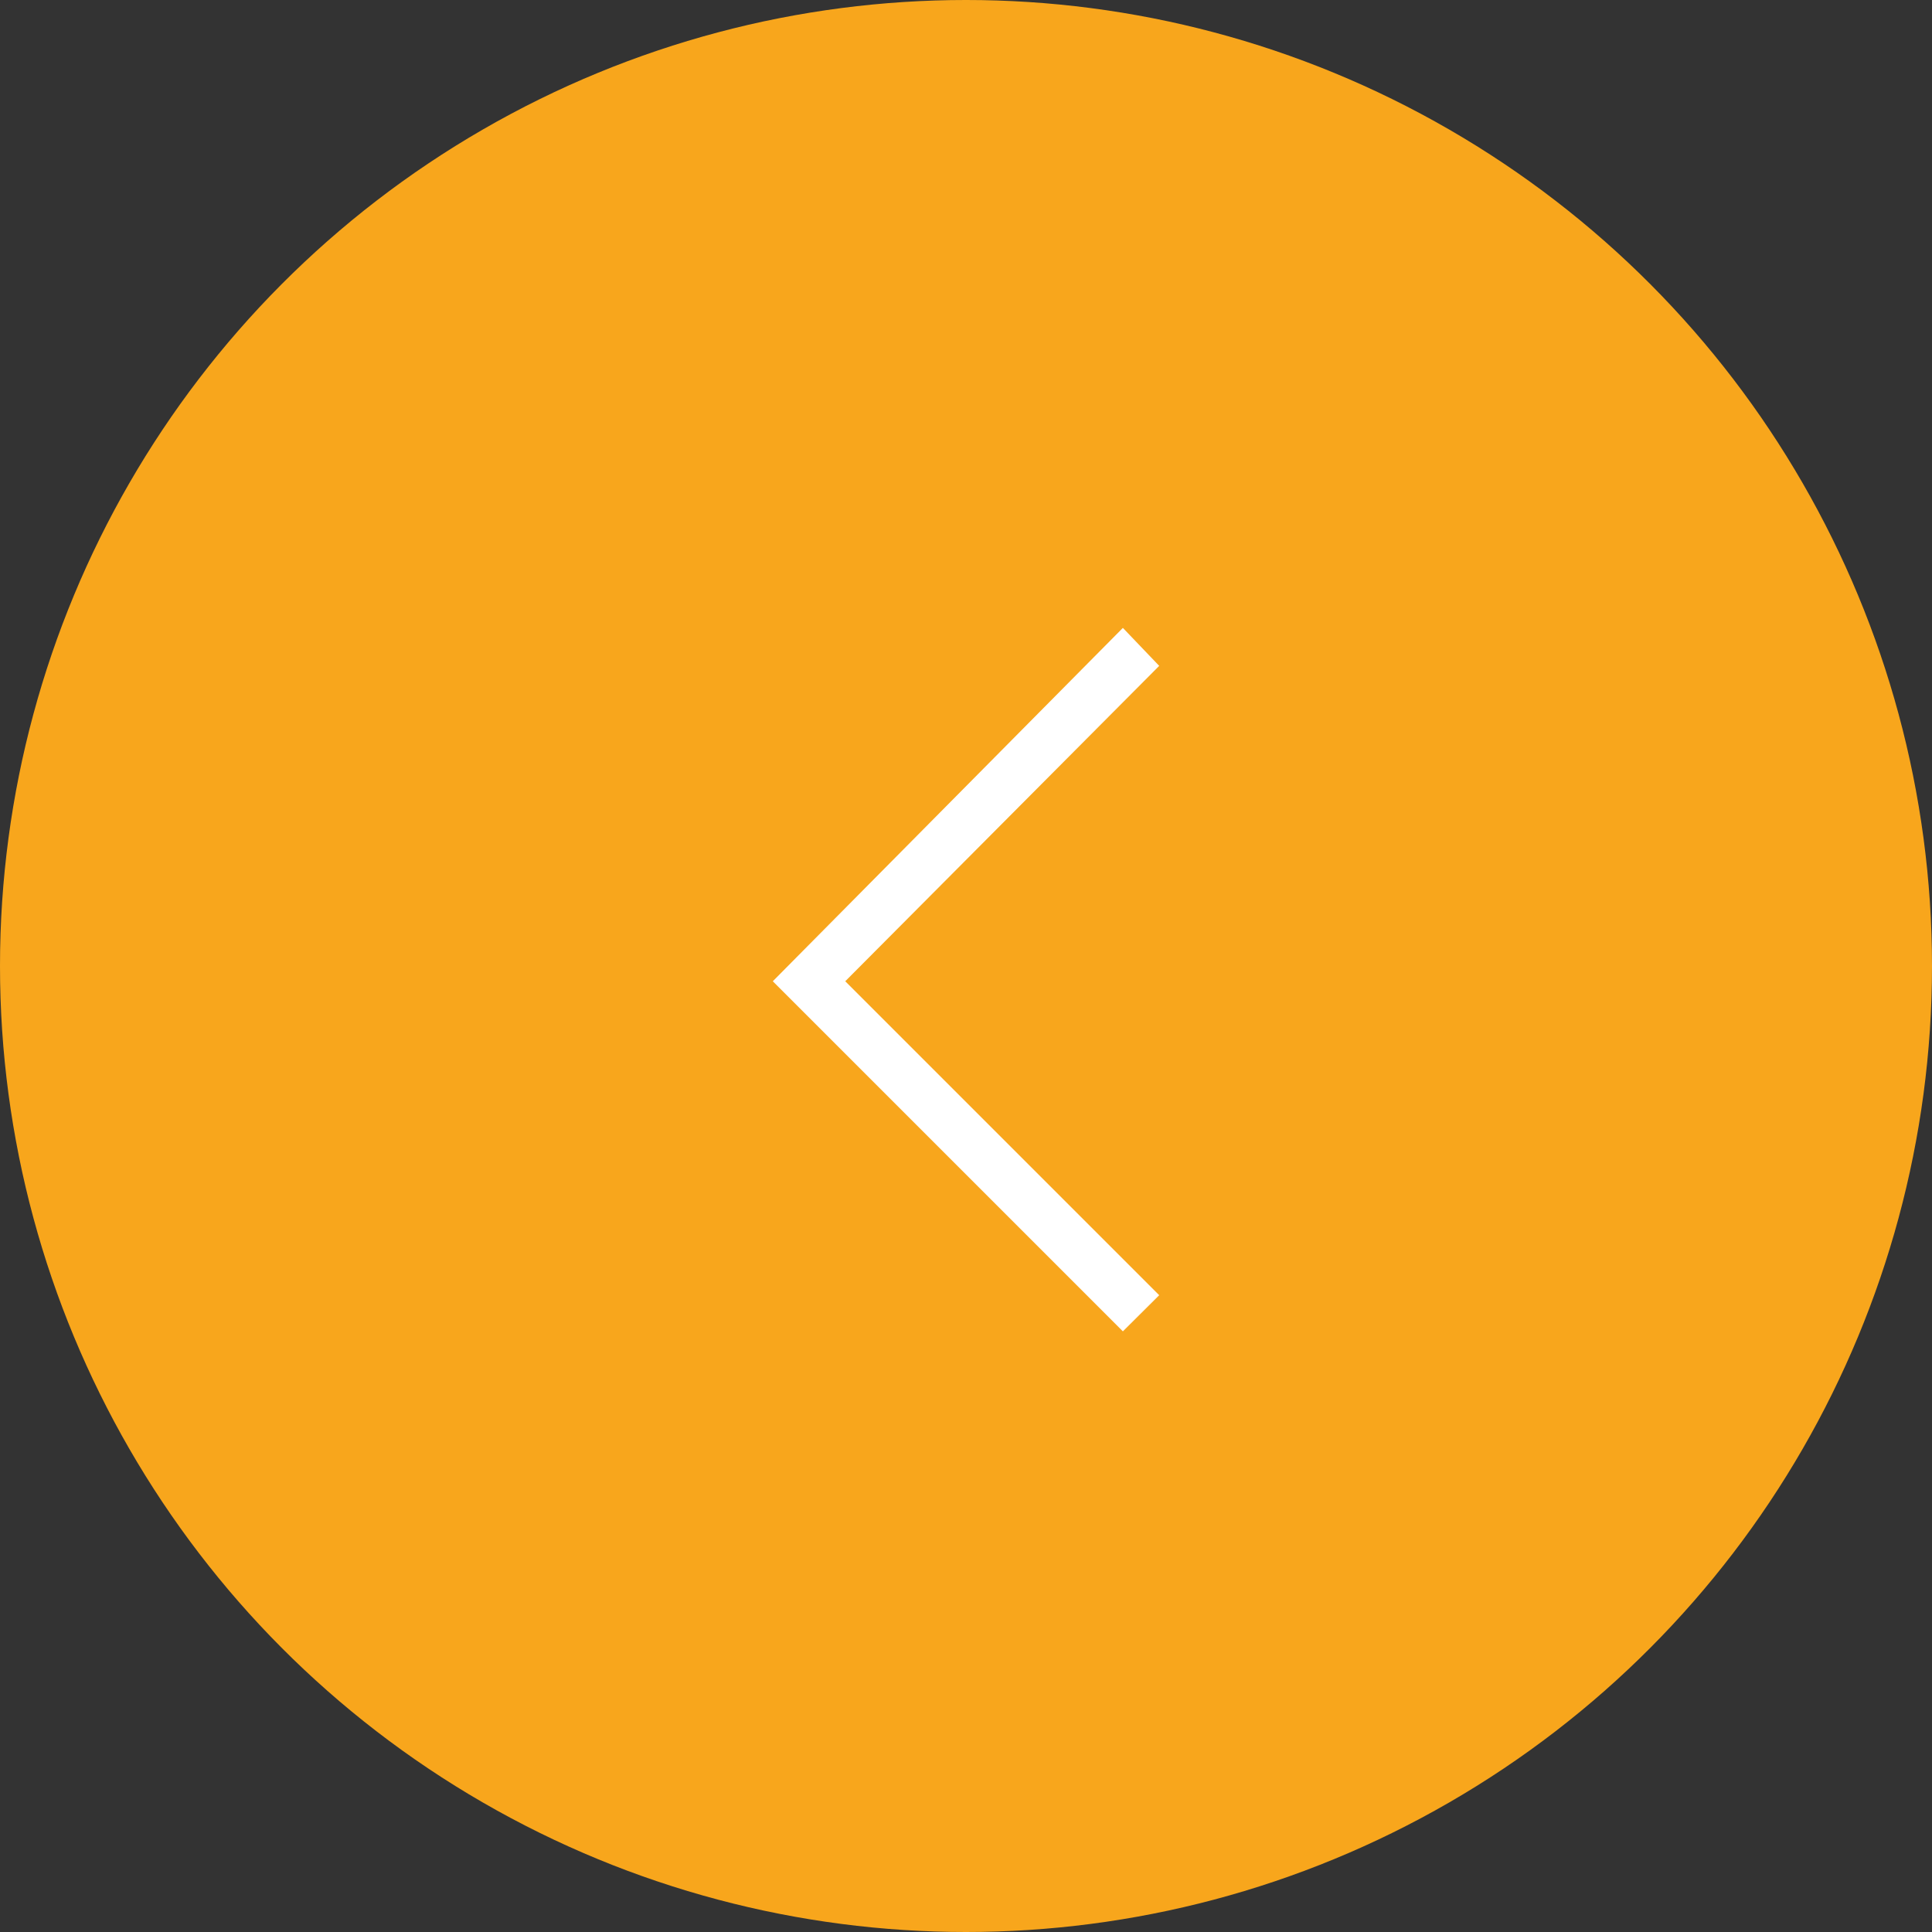 <svg xmlns="http://www.w3.org/2000/svg" width="40" height="40" viewBox="0 0 40 40">
  <rect x="0" y="0" width="40" height="40" fill="#333333" stroke="none"/>
  <g id="Group_67" data-name="Group 67" transform="translate(-50 -441)">
    <circle id="Ellipse_3" data-name="Ellipse 3" cx="20" cy="20" r="20" transform="translate(50 441)" fill="#f8a61c"/>
    <path id="chevron_left_FILL0_wght200_GRAD0_opsz48" d="M24.648,27.864,17.4,20.616,24.648,13.3l.752.786-6.5,6.53,6.5,6.5Z" transform="translate(48.6 440.7)" fill="#fff"/>
  </g>
</svg>
